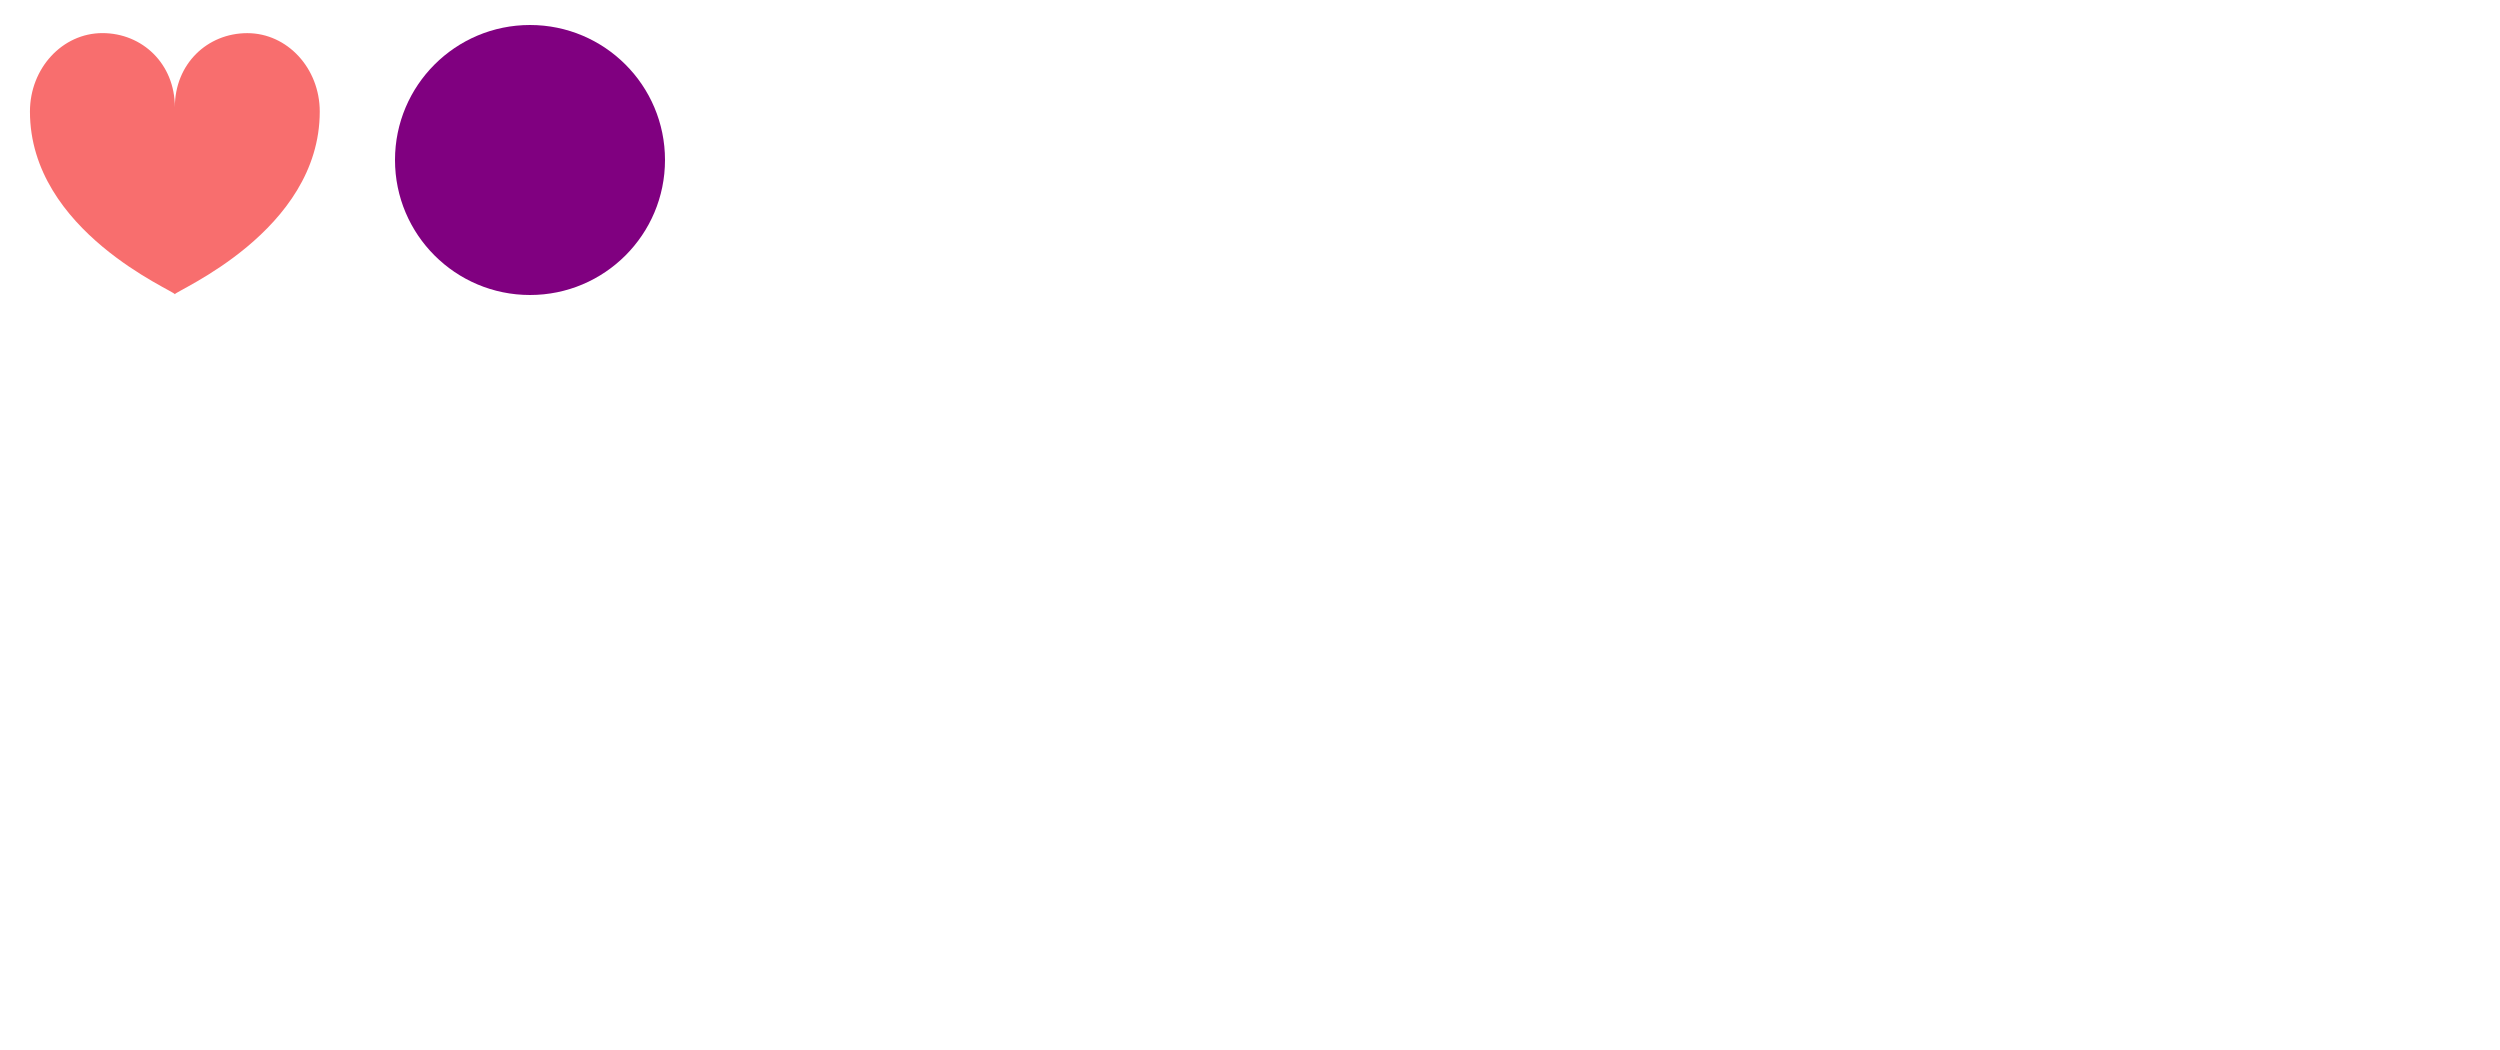<?xml version="1.0" encoding="utf-8"?>
<svg version="1.1" xmlns="http://www.w3.org/2000/svg" xmlns:xlink="http://www.w3.org/1999/xlink" height="210" width="500">
  <a xlink:href="https://moshfeu.github.io" target="_blank">
    <path d="M49.46 6.63C57.46 6.63 63.95 13.65 63.95 22.31C63.95 46.29 34.97 58.19 34.97 58.85C34.97 58.85 34.97 58.85 34.97 58.85C34.97 58.19 5.99 46.29 5.99 22.31C5.99 13.65 12.48 6.62 20.48 6.62C28.48 6.62 34.97 12.78 34.97 21.44C34.97 12.78 41.46 6.63 49.46 6.63Z"
      fill="#f86e6e"></path>
  </a>
  <a xlink:href="https://google.com" target="_blank">
    <circle cx="106" cy="32" r="27" fill="purple" />
  </a>
</svg>